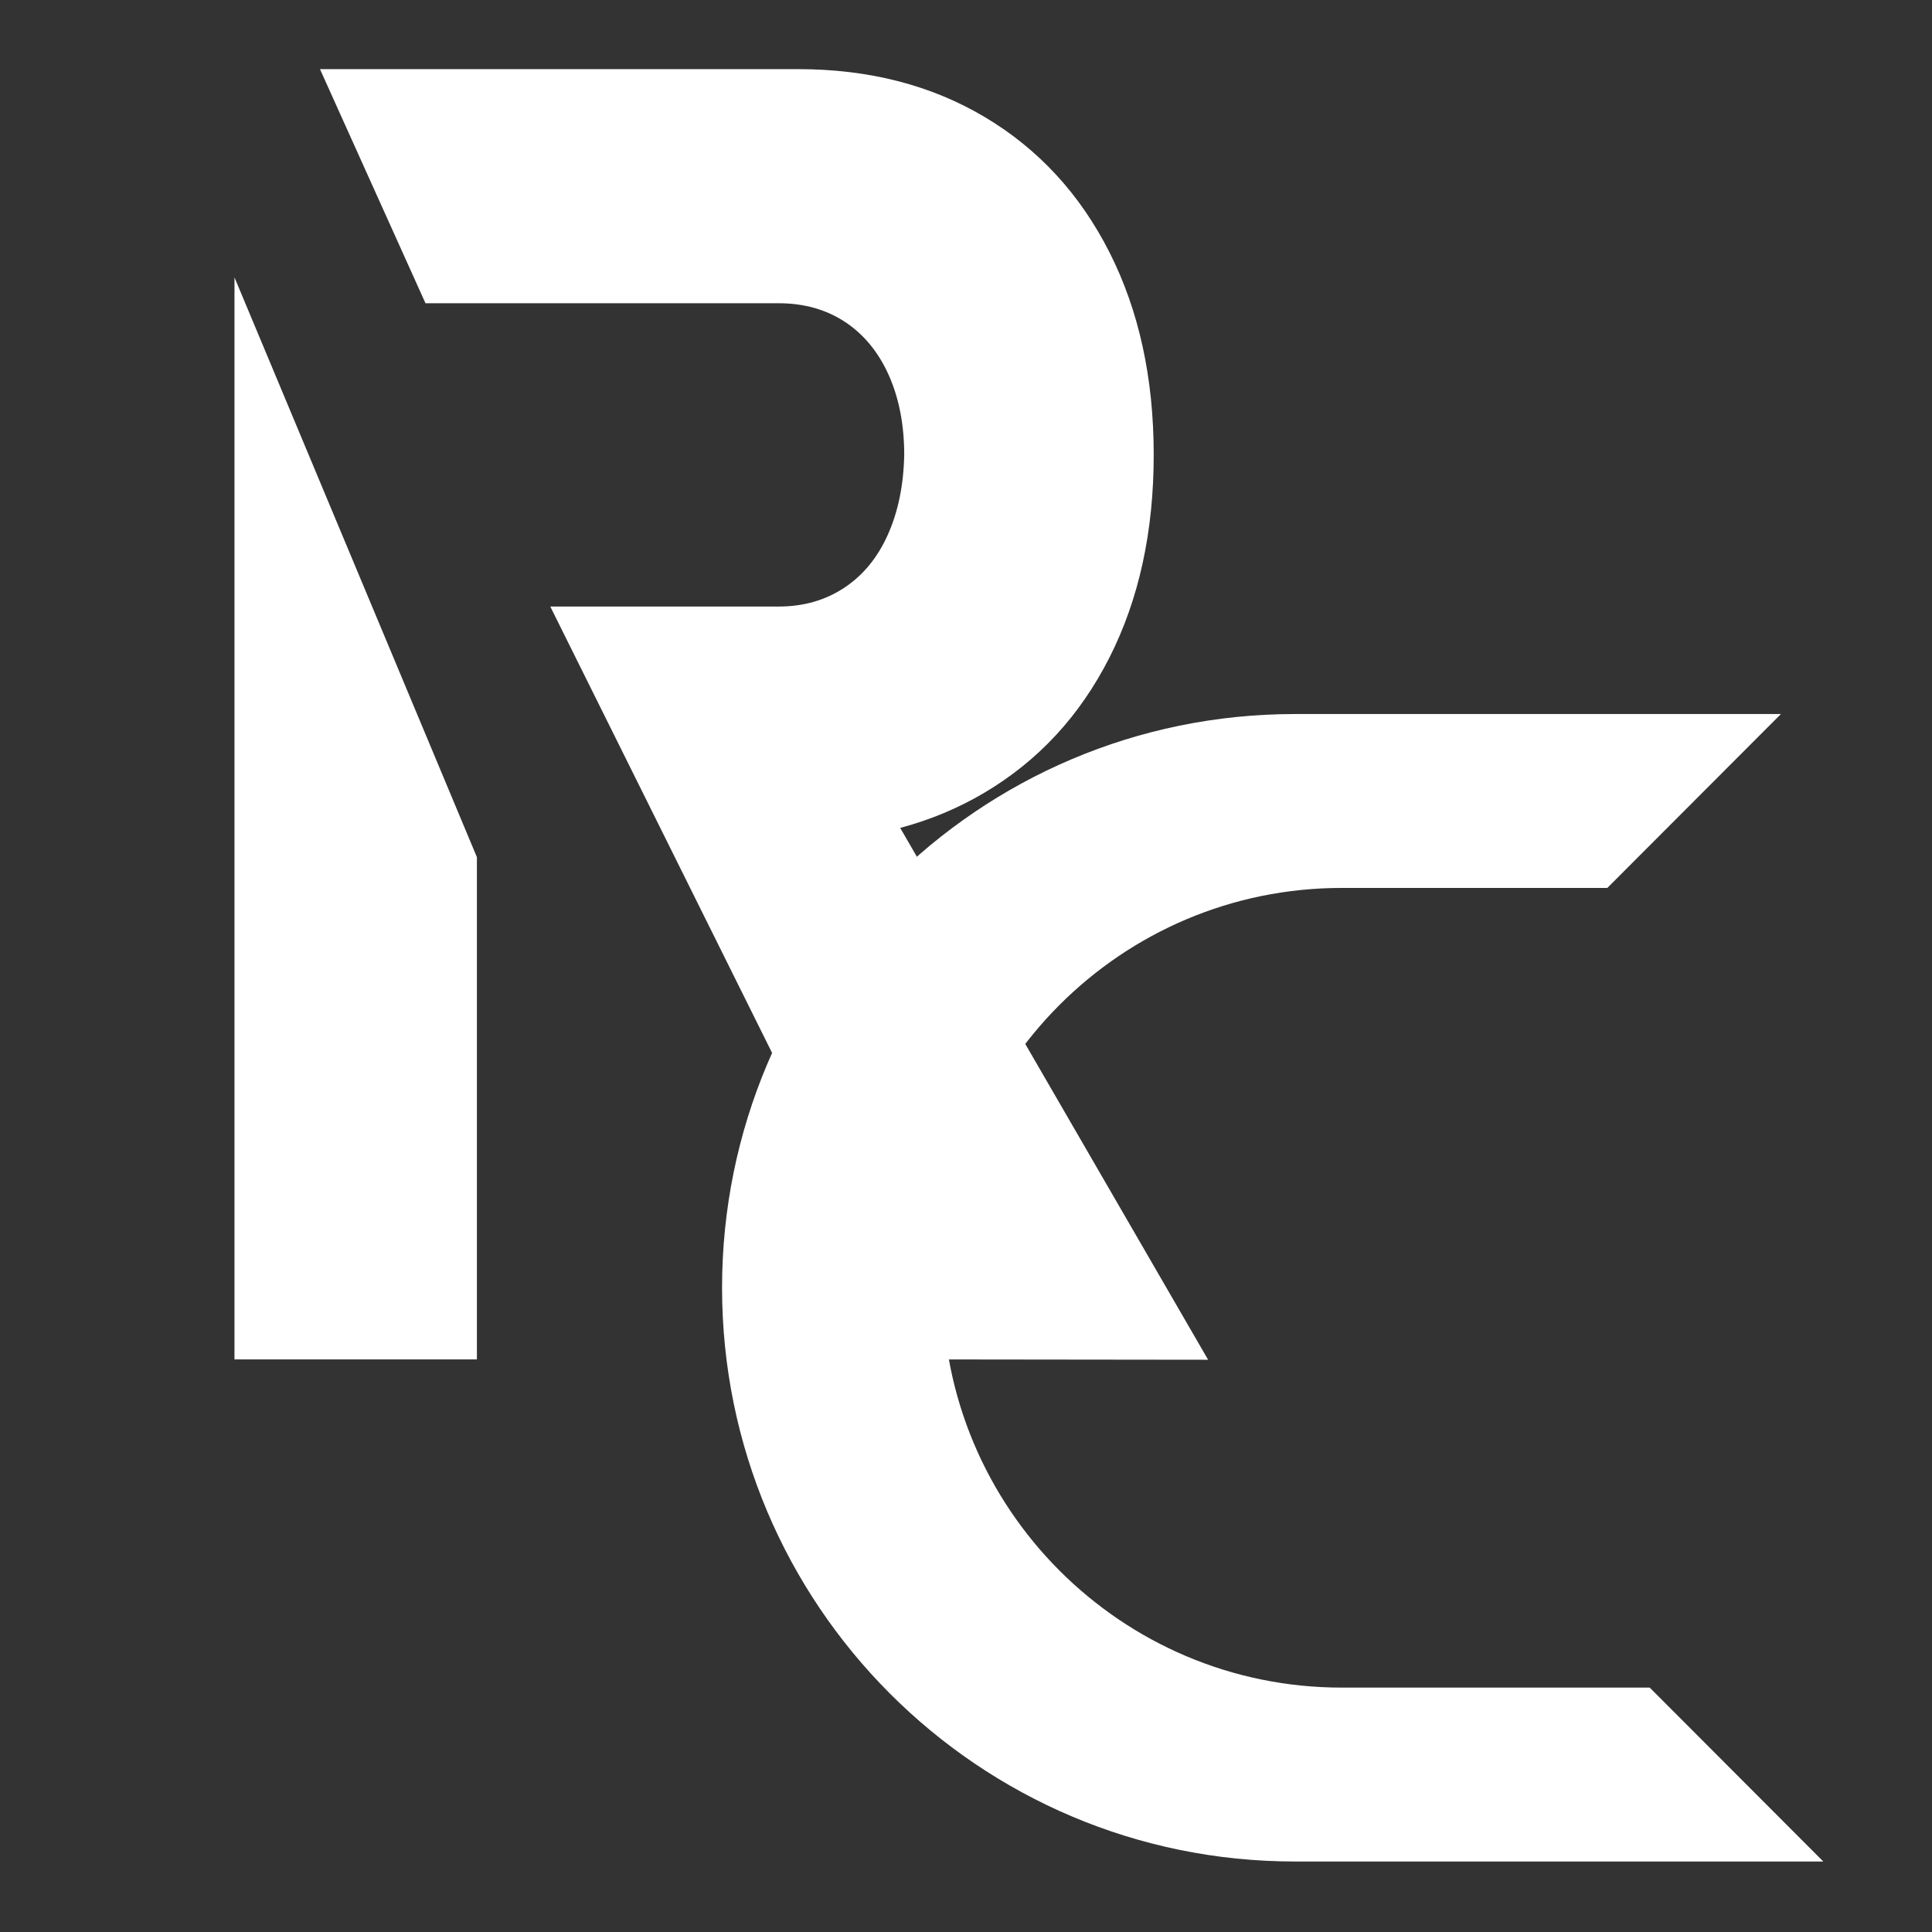 <svg xmlns="http://www.w3.org/2000/svg" xmlns:xlink="http://www.w3.org/1999/xlink" width="500" zoomAndPan="magnify" viewBox="0 0 375 375" height="500" preserveAspectRatio="xMidYMid meet" version="1.0"><rect x="0" y="0" width="375" height="375" fill="#333333" stroke="none"/><defs><clipPath id="b61e9a3749"><path d="M 62 13.426 L 234.504 13.426 L 234.504 263.926 L 62 263.926 Z M 62 13.426 " clip-rule="nonzero"/></clipPath><clipPath id="40a3a0a36f"><path d="M 45.504 53 L 93 53 L 93 263.926 L 45.504 263.926 Z M 45.504 53 " clip-rule="nonzero"/></clipPath><clipPath id="31d4ea082a"><path d="M 140.152 138.598 L 353.902 138.598 L 353.902 361.316 L 140.152 361.316 Z M 140.152 138.598 " clip-rule="nonzero"/></clipPath></defs><g clip-path="url(#b61e9a3749)"><path fill="#ffffff" d="M 82.586 58.859 L 151.125 58.859 C 156.043 58.859 160.336 60.066 164 62.473 C 167.66 64.887 170.496 68.328 172.504 72.805 C 174.5 77.281 175.508 82.441 175.508 88.289 C 175.391 94.148 174.332 99.312 172.328 103.789 C 170.324 108.266 167.488 111.707 163.824 114.113 C 160.16 116.527 155.93 117.73 151.125 117.73 L 106.812 117.73 L 179.422 263.863 L 234.492 263.926 L 174.727 160.695 C 180.535 159.148 185.977 156.879 191.047 153.879 C 201.523 147.68 209.617 138.93 215.344 127.625 C 221.07 116.324 223.934 103.207 223.934 88.289 C 223.934 73.379 221.07 60.27 215.344 48.965 C 209.617 37.664 201.551 28.914 191.133 22.715 C 180.715 16.516 168.637 13.418 154.898 13.418 L 62.105 13.418 L 82.586 58.859 " fill-opacity="1" fill-rule="nonzero"/></g><g clip-path="url(#40a3a0a36f)"><path fill="#ffffff" d="M 45.512 53.84 L 45.512 263.863 L 92.566 263.863 L 92.566 166.375 L 45.512 53.84 " fill-opacity="1" fill-rule="nonzero"/></g><g clip-path="url(#31d4ea082a)"><path fill="#ffffff" d="M 353.902 361.316 L 251.324 361.316 C 189.922 361.316 140.152 311.461 140.152 249.957 C 140.152 219.207 152.598 191.359 172.715 171.215 C 192.836 151.062 220.617 138.594 251.324 138.594 L 345.676 138.594 L 311.98 172.348 L 260.41 172.348 C 239.012 172.348 219.648 181.035 205.629 195.078 C 191.605 209.125 182.938 228.52 182.938 249.957 C 182.938 292.82 217.621 327.562 260.41 327.562 L 320.207 327.562 L 353.902 361.316 " fill-opacity="1" fill-rule="nonzero"/></g></svg>